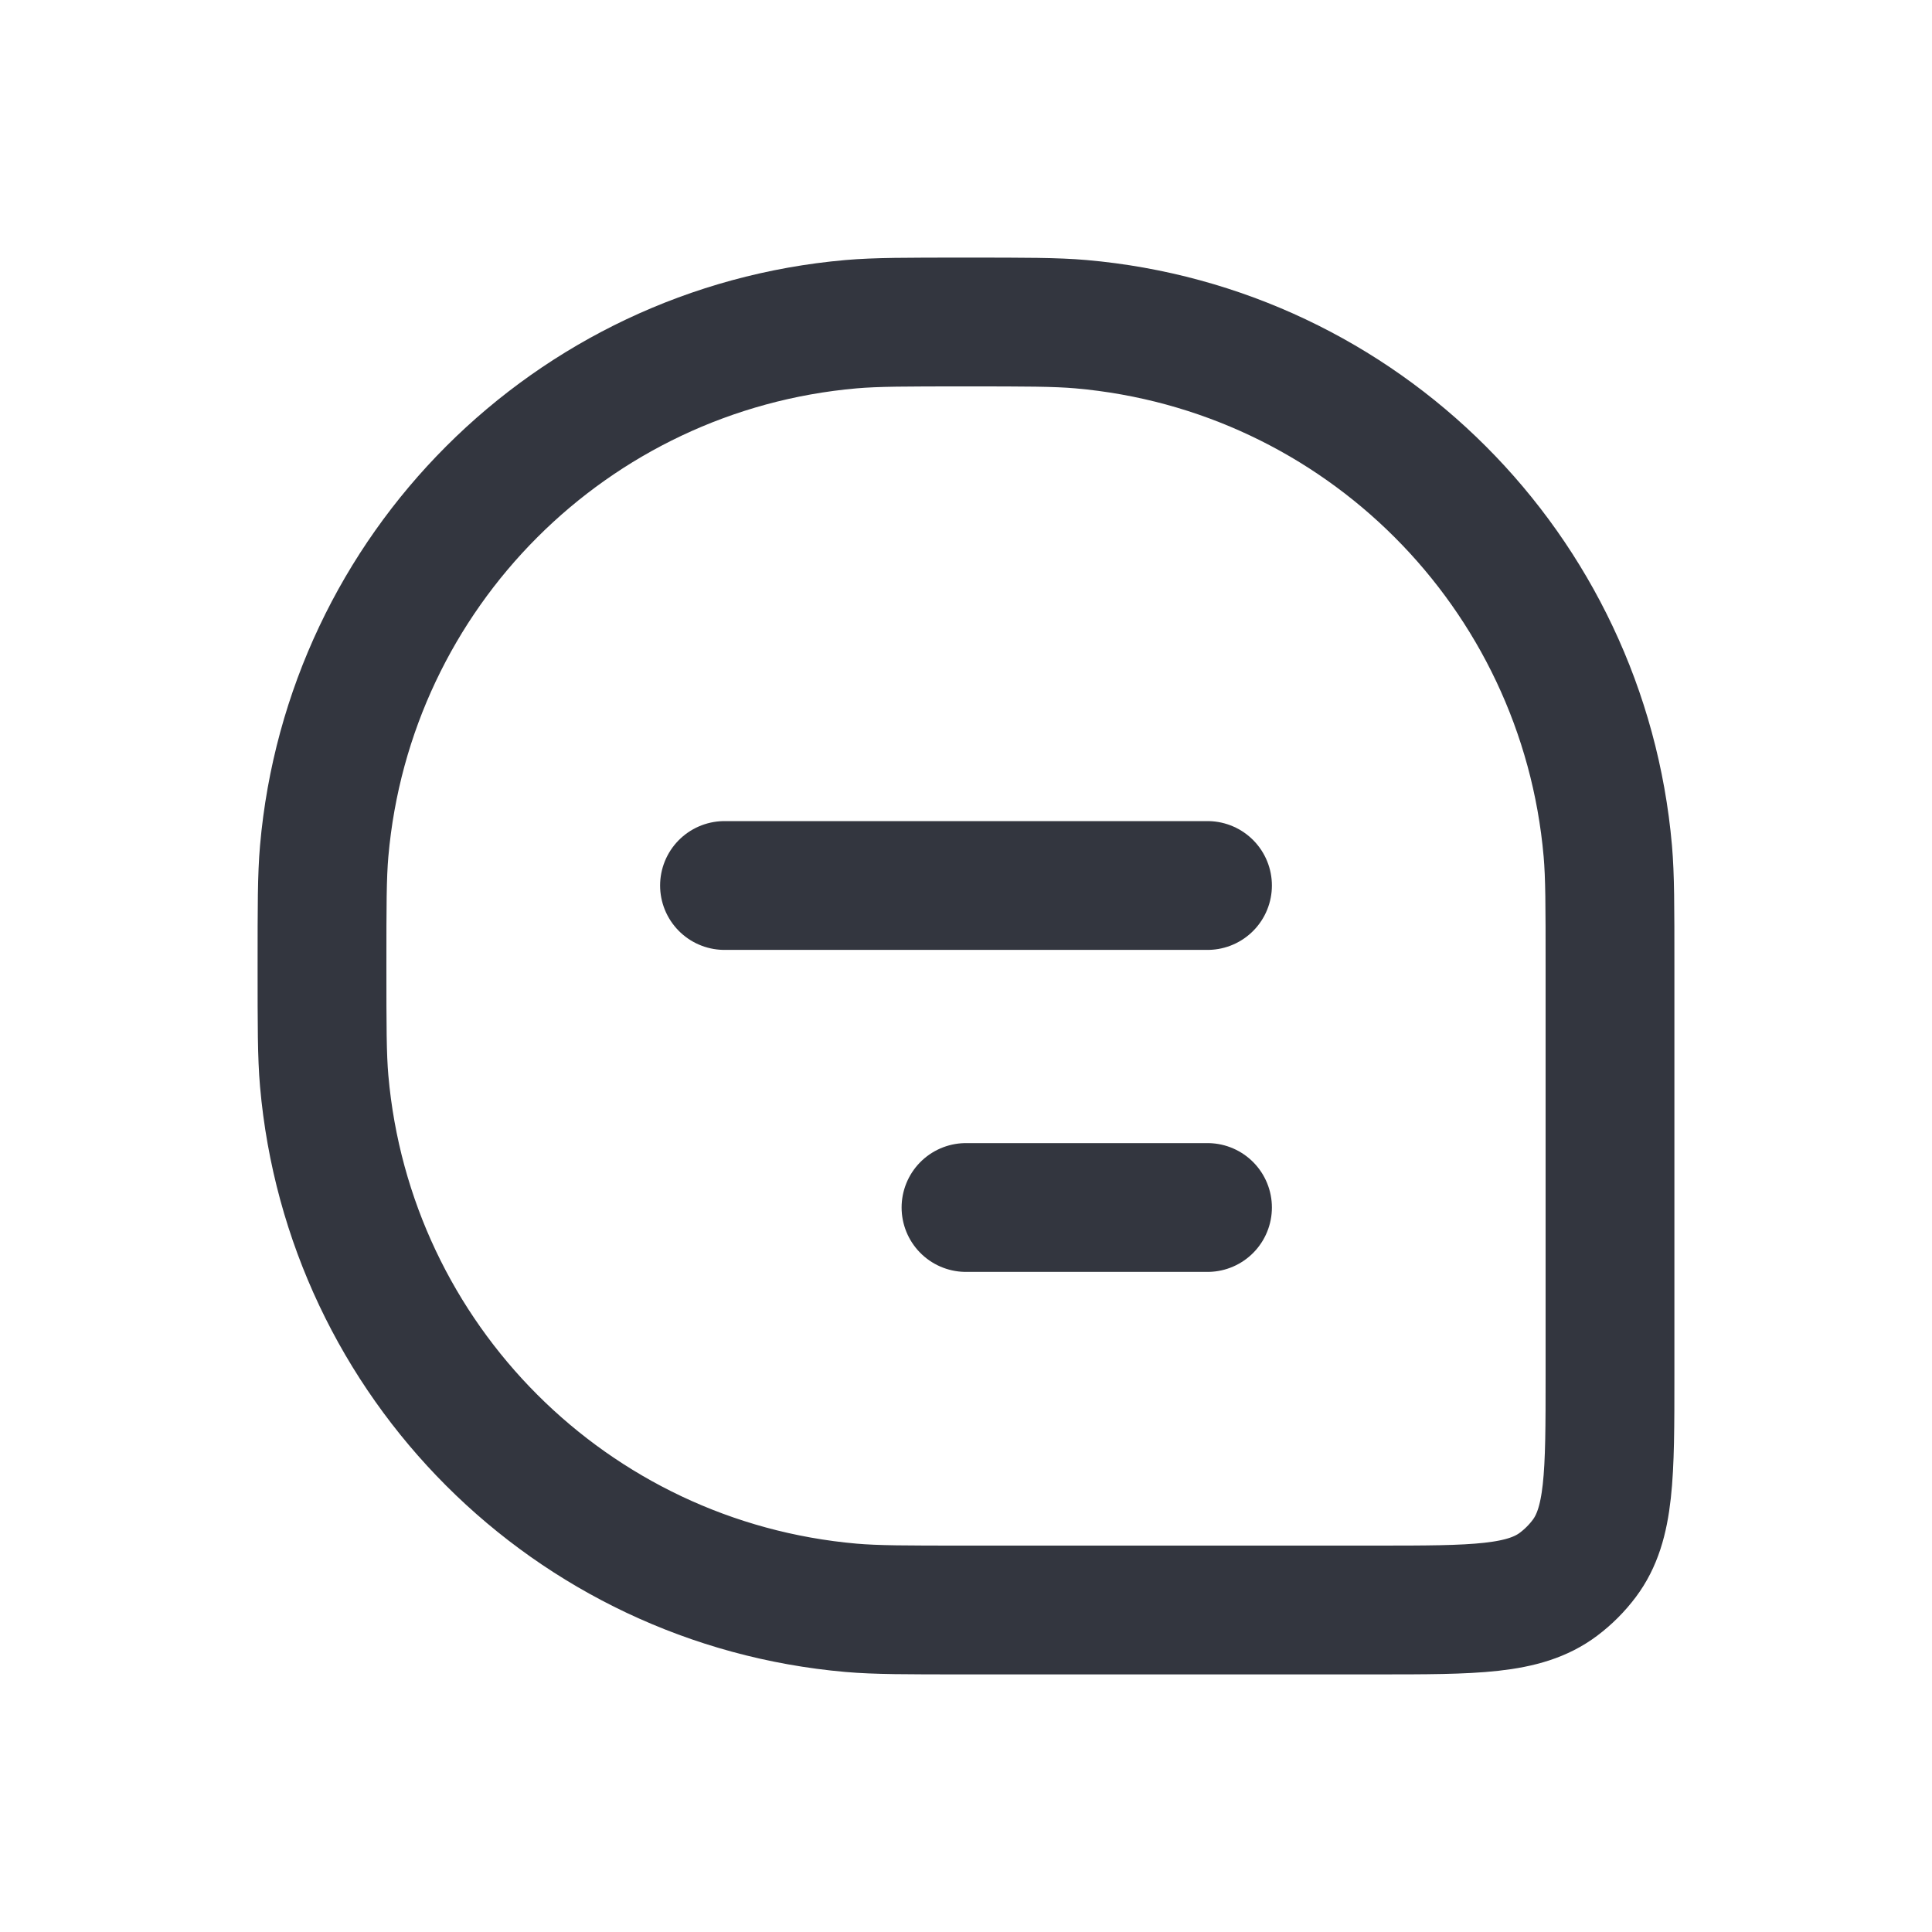 <svg width="30" height="30" viewBox="0 0 30 30" fill="none" xmlns="http://www.w3.org/2000/svg">
<path d="M5 15C5 14.071 5 13.607 5.034 13.216C5.415 8.865 8.865 5.415 13.216 5.034C13.607 5 14.071 5 15 5V5C15.929 5 16.393 5 16.784 5.034C21.135 5.415 24.585 8.865 24.966 13.216C25 13.607 25 14.071 25 15V21.364C25 22.898 25 23.666 24.601 24.199C24.487 24.351 24.351 24.487 24.199 24.601C23.666 25 22.898 25 21.364 25H15C14.071 25 13.607 25 13.216 24.966C8.865 24.585 5.415 21.135 5.034 16.784C5 16.393 5 15.929 5 15V15Z" stroke="#33363F" stroke-width="2"/>
<path d="M11.25 13.75L18.75 13.75" stroke="#33363F" stroke-width="2" stroke-linecap="round" stroke-linejoin="round"/>
<path d="M15 18.75H18.75" stroke="#33363F" stroke-width="2" stroke-linecap="round" stroke-linejoin="round"/>
</svg>
